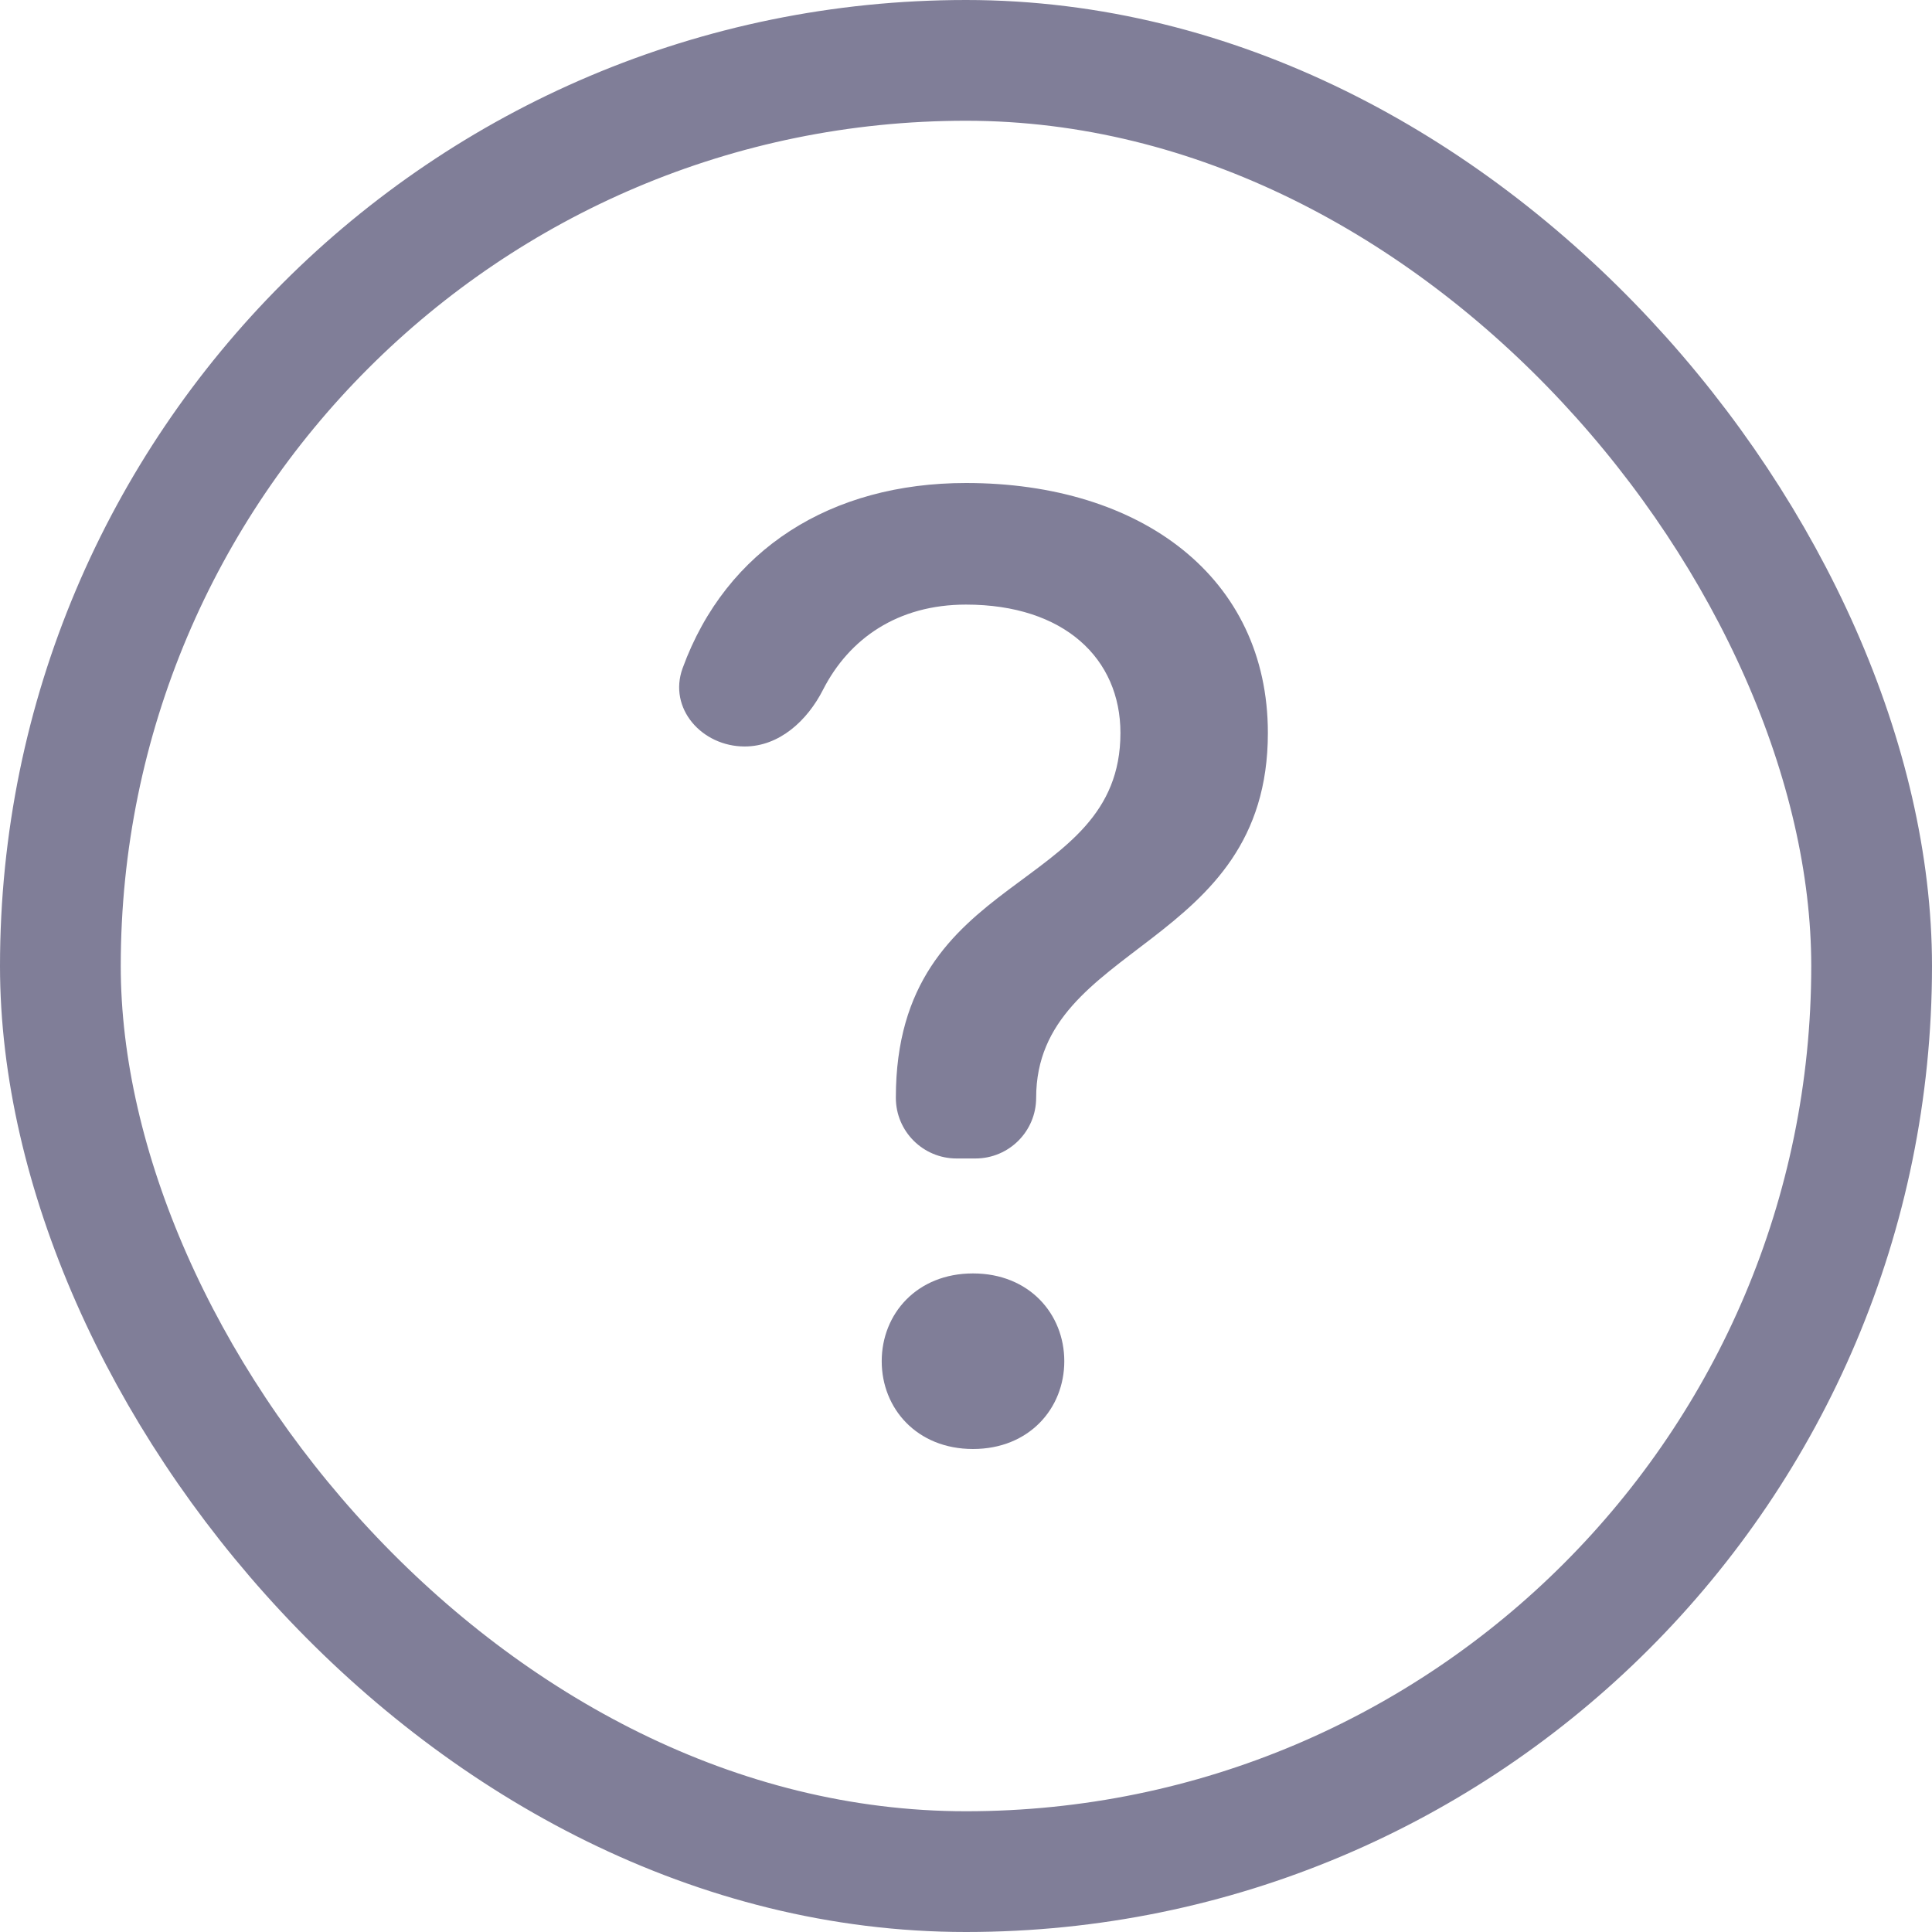 <svg xmlns="http://www.w3.org/2000/svg" width="16" height="16" fill="none" viewBox="0 0 16 16"><rect width="15" height="15" x=".5" y=".5" stroke="#807e98" rx="7.5"/><path fill="#807e98" d="M8.058 12C8.523 12 8.814 11.664 8.814 11.273C8.814 10.881 8.523 10.546 8.058 10.546C7.593 10.546 7.302 10.881 7.302 11.273C7.302 11.664 7.593 12 8.058 12ZM7.419 9.091C7.419 9.369 7.644 9.594 7.922 9.594H8.078C8.356 9.594 8.581 9.369 8.581 9.091C8.581 7.804 10.5 7.86 10.5 6.07C10.5 4.783 9.453 4 8 4C6.886 4 6.014 4.544 5.653 5.534C5.532 5.867 5.813 6.182 6.167 6.182C6.454 6.182 6.686 5.968 6.816 5.712C7.032 5.289 7.434 5.007 8 5.007C8.814 5.007 9.279 5.455 9.279 6.07C9.279 7.413 7.419 7.189 7.419 9.091Z"/></svg>